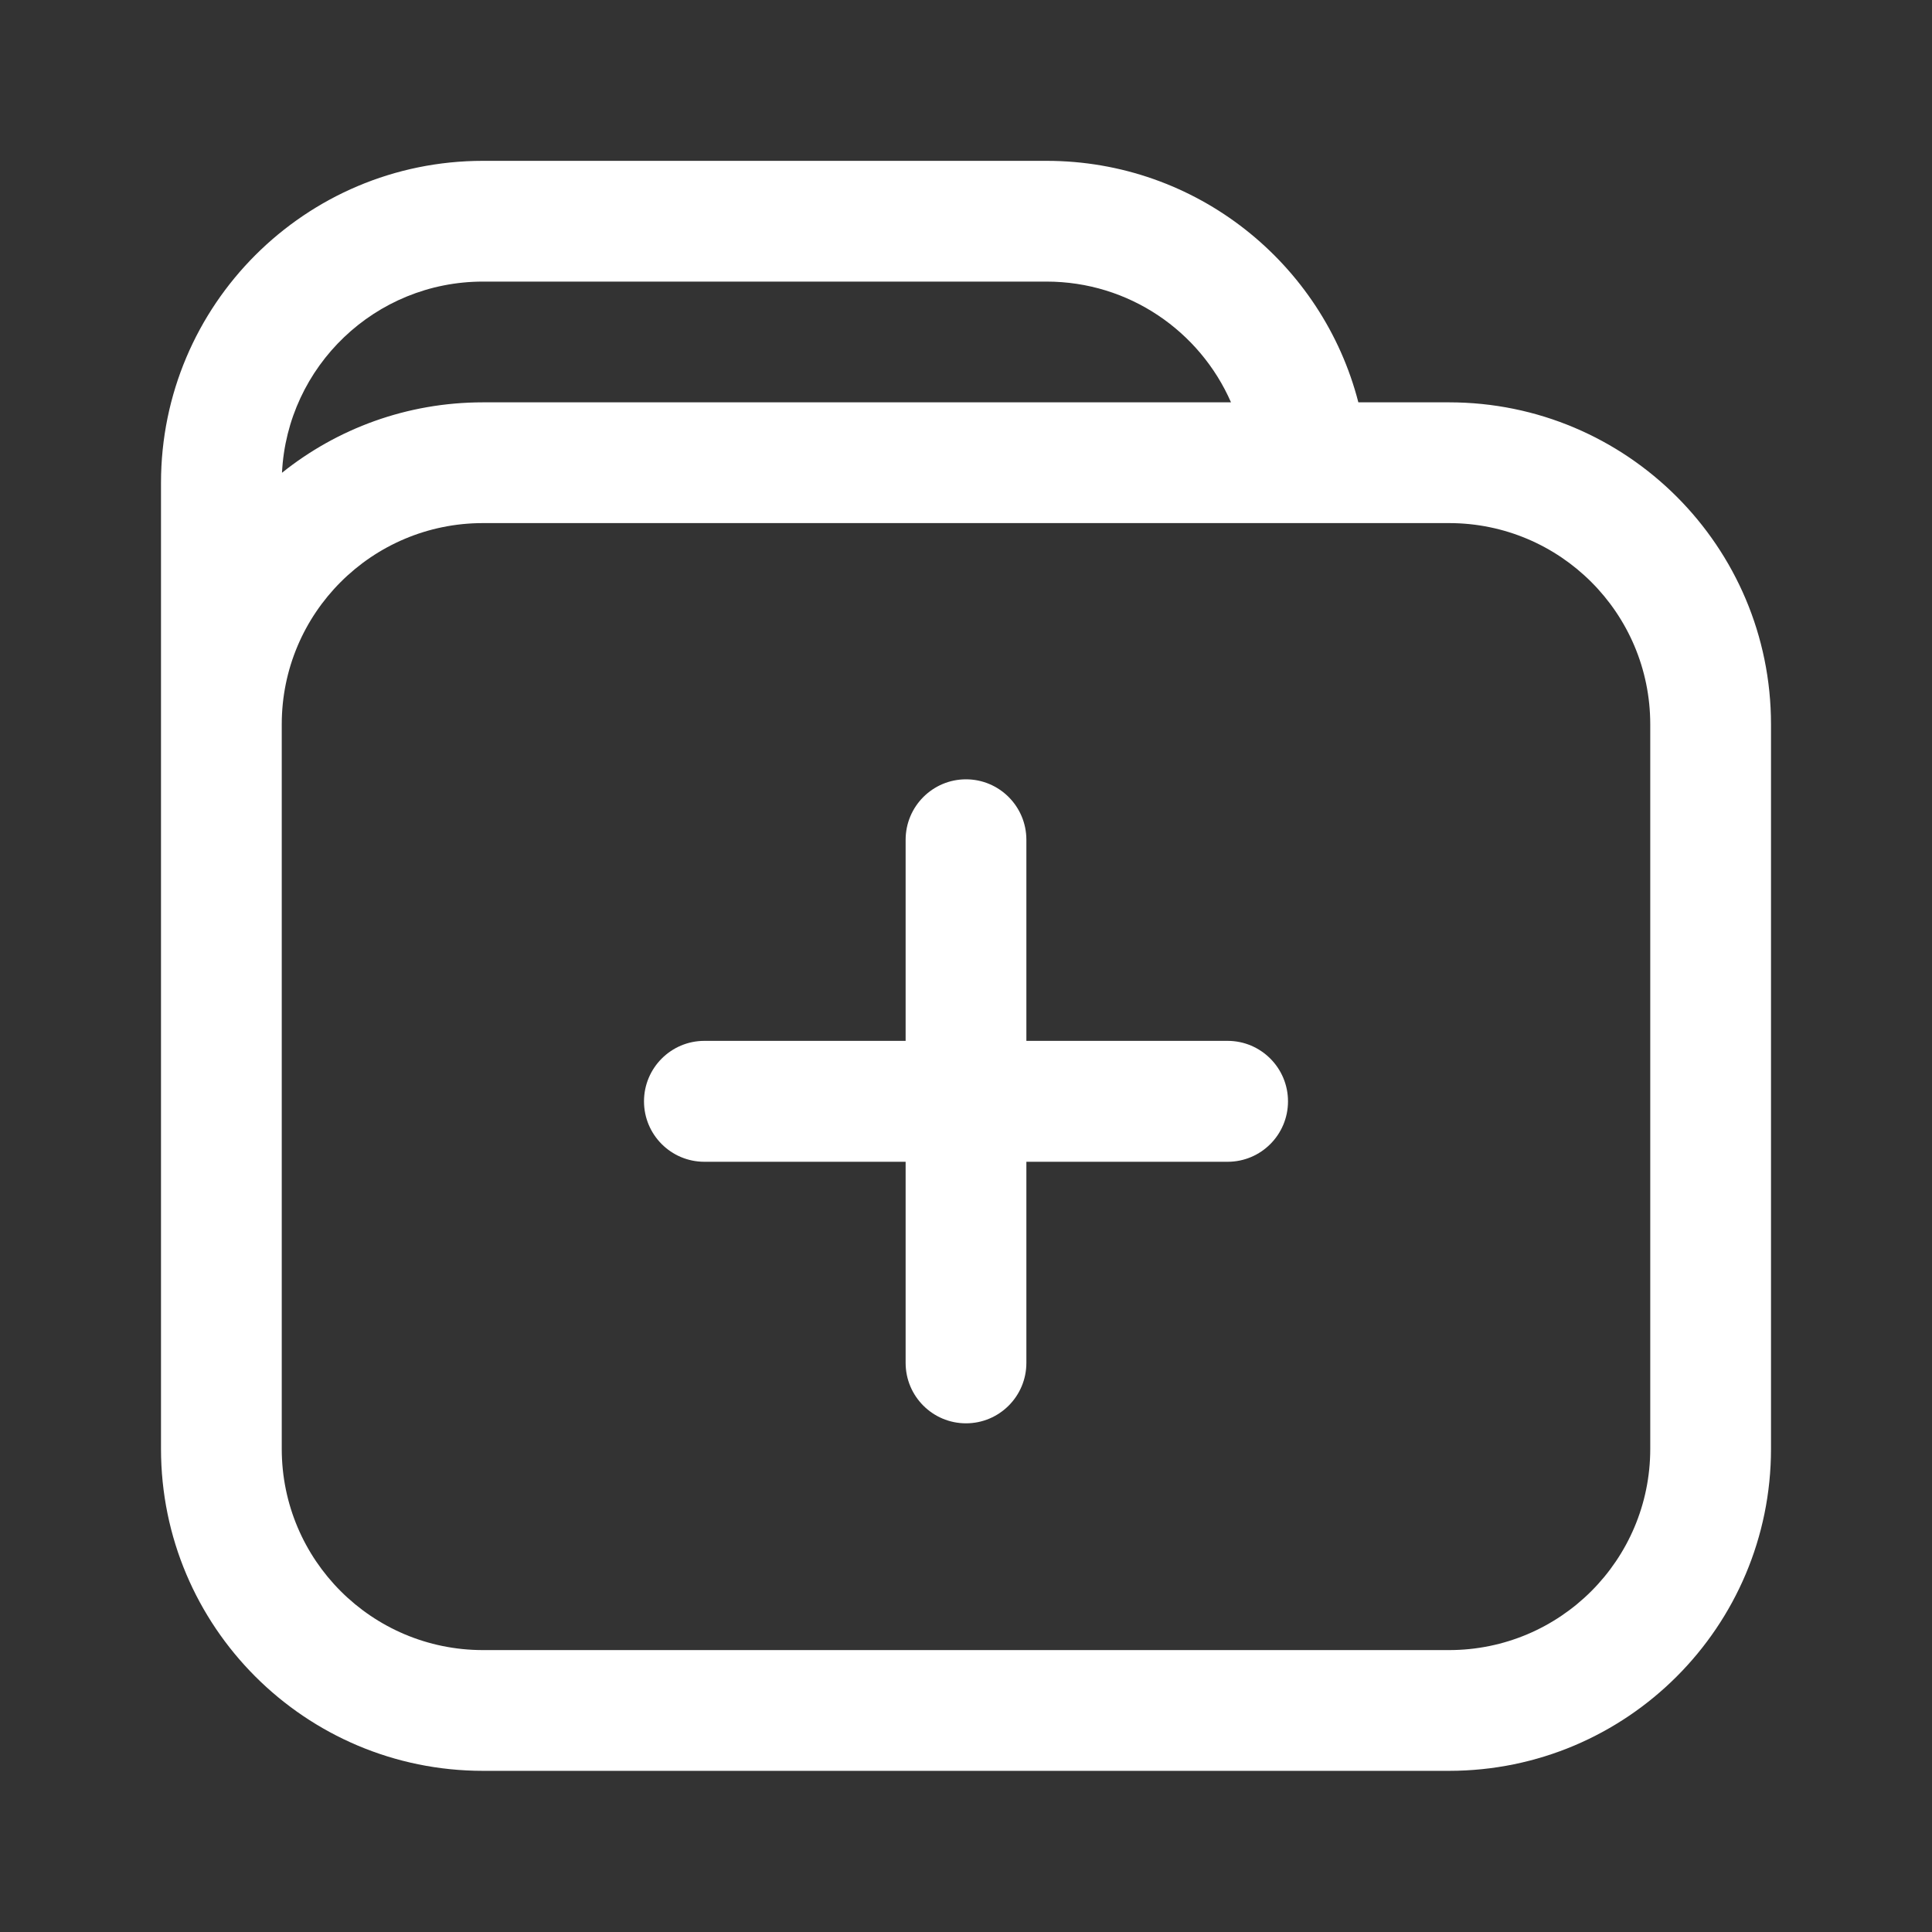 <svg width="24" height="24" viewBox="0 0 24 24" fill="none" xmlns="http://www.w3.org/2000/svg">
<rect x="0" y="0" width="24" height="24" fill="#333333" stroke="none"/>
<path d="M12 9.681C12.414 9.681 12.75 10.018 12.75 10.432V12.93H15.25C15.664 12.93 16 13.267 16 13.681C16 14.096 15.664 14.432 15.25 14.432H12.75V16.93C12.75 17.345 12.414 17.681 12 17.681C11.586 17.681 11.25 17.345 11.25 16.93V14.432H8.75C8.336 14.432 8 14.096 8 13.681C8 13.267 8.336 12.93 8.75 12.93H11.25V10.432C11.25 10.018 11.586 9.681 12 9.681Z" fill="white"/>
<path d="M16.874 4.998C16.43 3.273 14.864 1.998 13 1.998H6C3.791 1.998 2 3.789 2 5.998V17.998C2 20.207 3.791 21.998 6 21.998H18C20.209 21.998 22 20.207 22 17.998V8.998C22 6.789 20.209 4.998 18 4.998H16.874ZM6 3.498H13C14.025 3.498 14.906 4.115 15.292 4.998H6C5.055 4.998 4.187 5.325 3.503 5.873C3.568 4.55 4.661 3.498 6 3.498ZM3.5 8.998C3.5 7.617 4.619 6.498 6 6.498H18C19.381 6.498 20.5 7.617 20.5 8.998V17.998C20.5 19.379 19.381 20.498 18 20.498H6C4.619 20.498 3.5 19.379 3.5 17.998V8.998Z" fill="white"/>
</svg>
